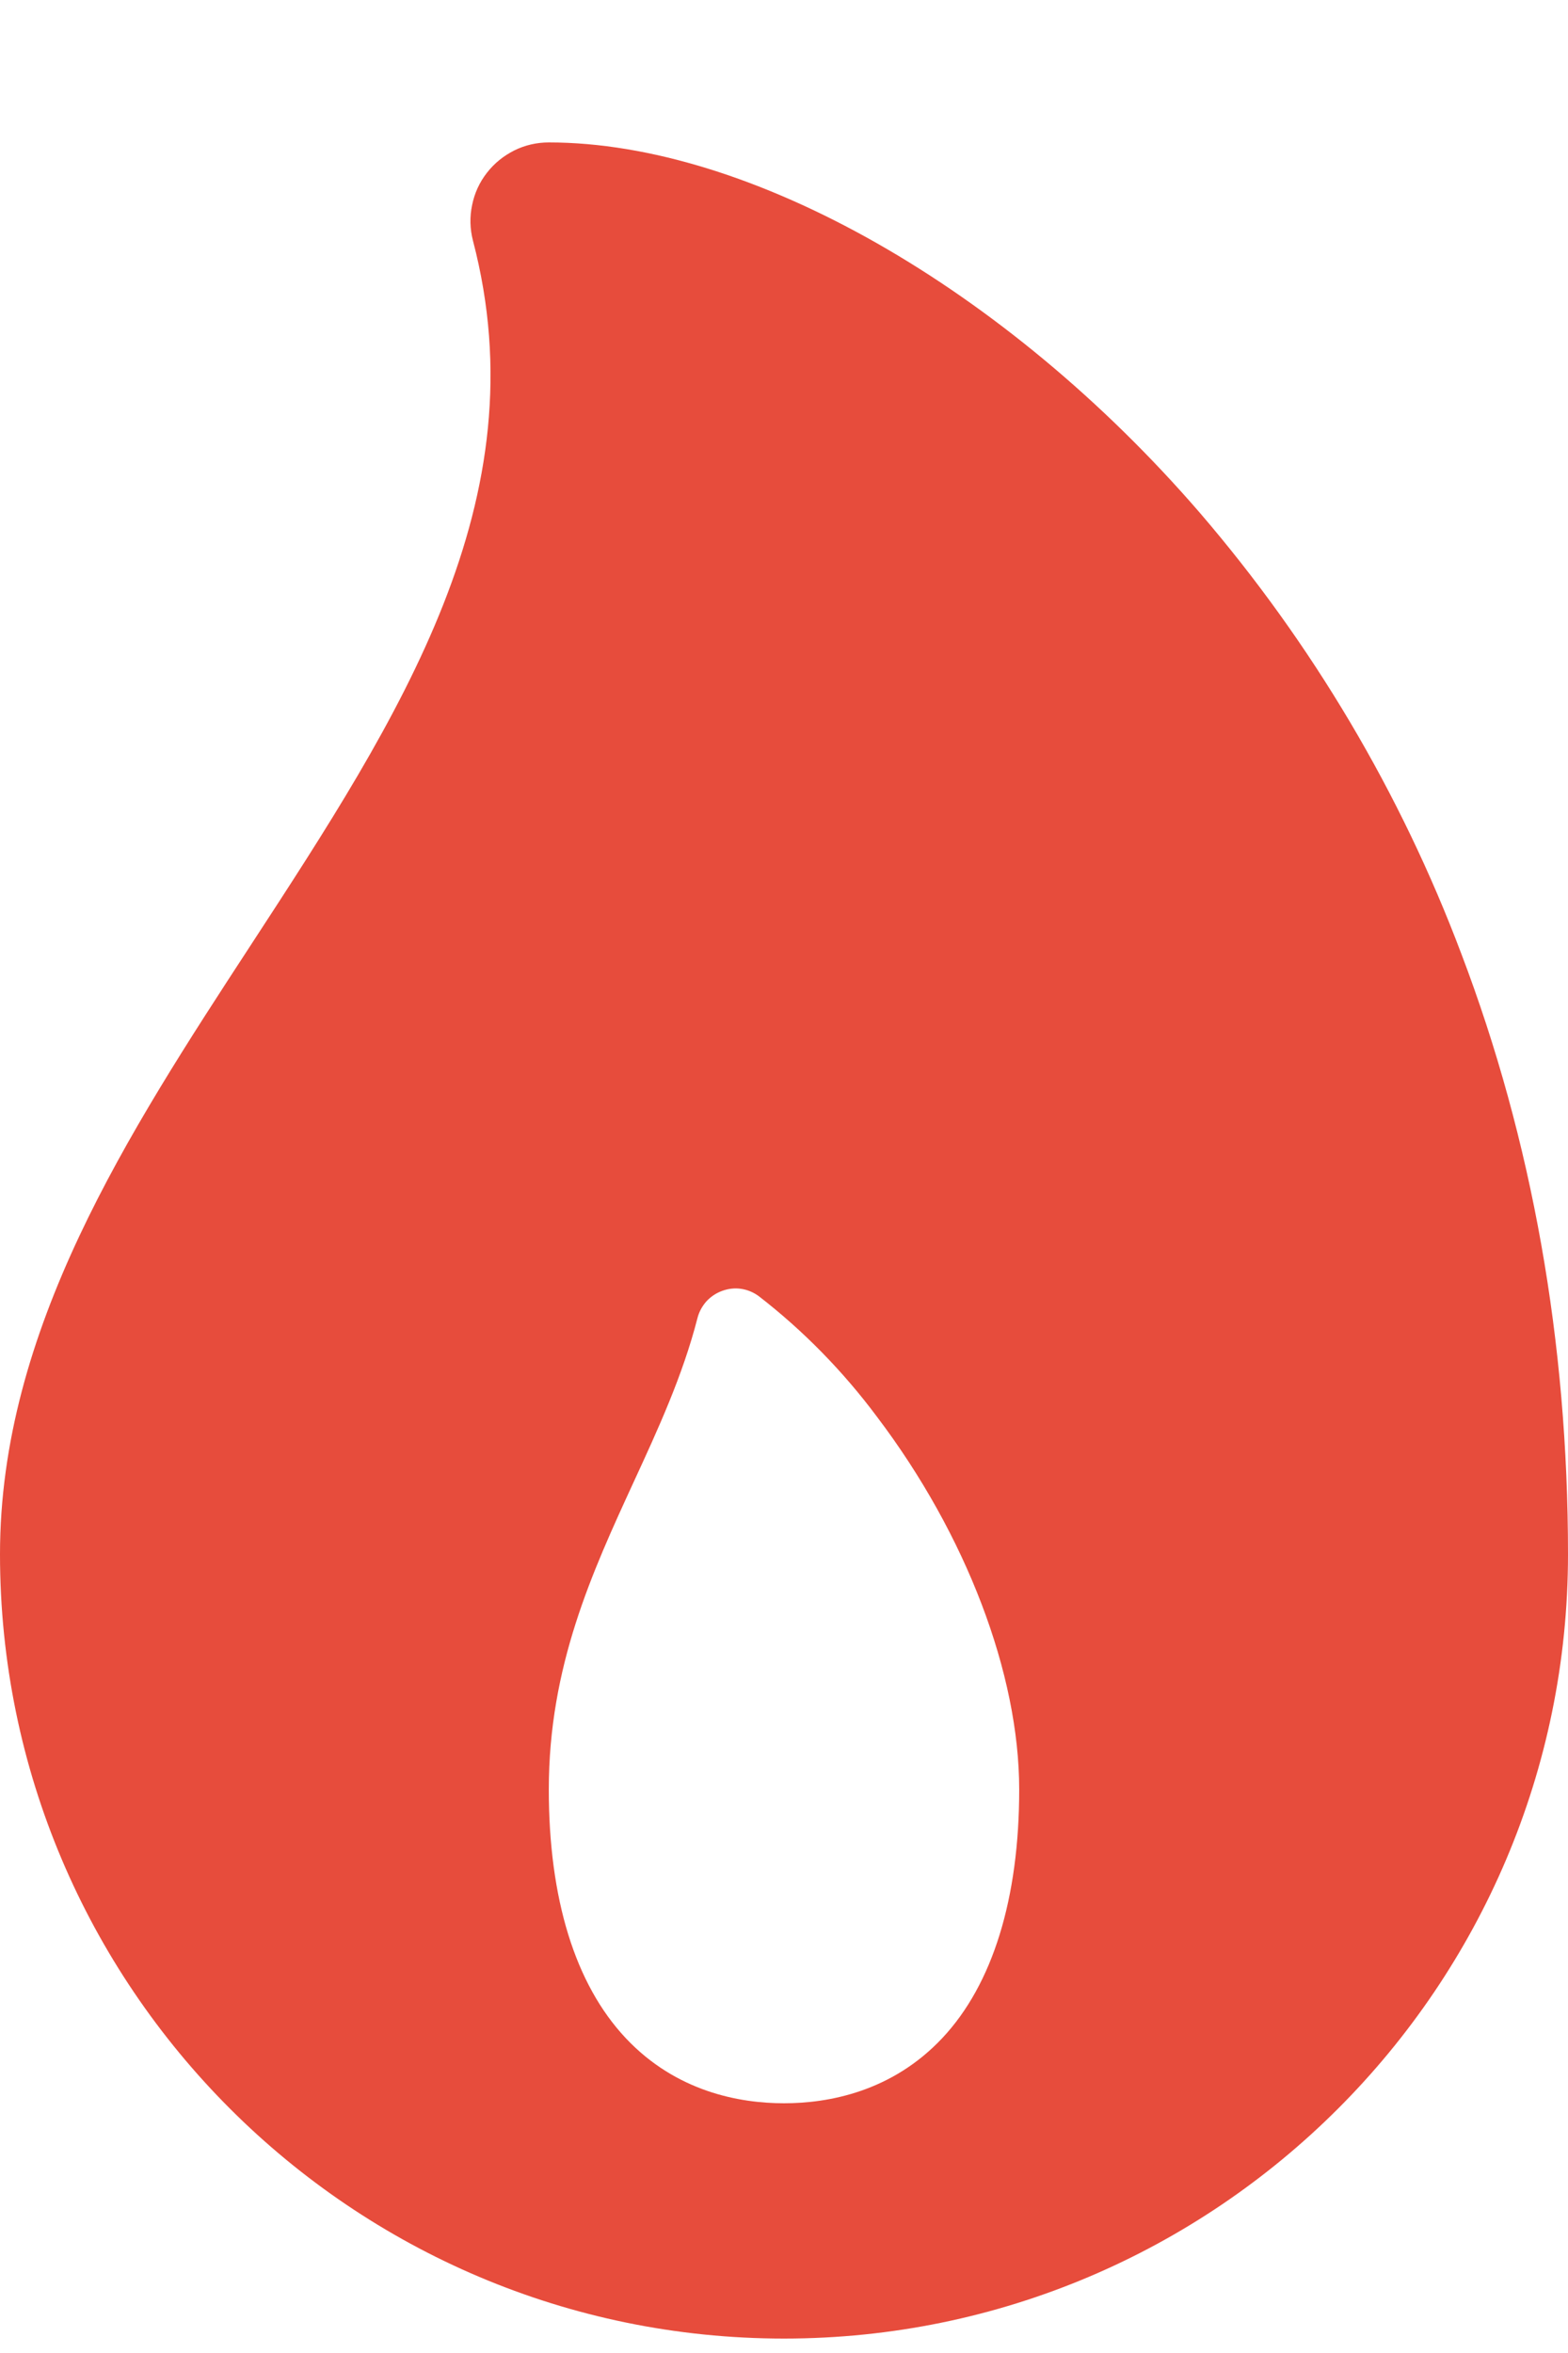 <svg width="10" height="15" viewBox="0 0 10 15" fill="none" xmlns="http://www.w3.org/2000/svg">
<path d="M9.32 6.081C8.933 5.054 8.368 4.102 7.652 3.269C6.412 1.834 4.783 0.908 3.5 0.908C3.424 0.908 3.348 0.925 3.28 0.959C3.212 0.993 3.152 1.041 3.105 1.102C3.058 1.162 3.026 1.232 3.011 1.307C2.995 1.382 2.997 1.459 3.016 1.533C3.45 3.189 2.551 4.566 1.6 6.024C0.812 7.231 0 8.479 0 9.908C0 12.665 2.243 14.908 5 14.908C7.757 14.908 10 12.665 10 9.908C10 8.555 9.771 7.267 9.32 6.081ZM6.01 12.992C5.688 13.335 5.283 13.408 5 13.408C4.717 13.408 4.312 13.335 3.99 12.992C3.667 12.648 3.5 12.103 3.5 11.408C3.5 10.622 3.776 10.024 4.042 9.446C4.197 9.11 4.354 8.769 4.448 8.403C4.458 8.363 4.478 8.327 4.505 8.296C4.533 8.266 4.567 8.243 4.606 8.229C4.644 8.215 4.686 8.21 4.726 8.216C4.767 8.222 4.805 8.238 4.838 8.262C5.124 8.483 5.378 8.743 5.594 9.033C6.162 9.783 6.5 10.671 6.5 11.408C6.5 12.103 6.331 12.65 6.01 12.992Z" fill="#E74C3C"/>
</svg>
